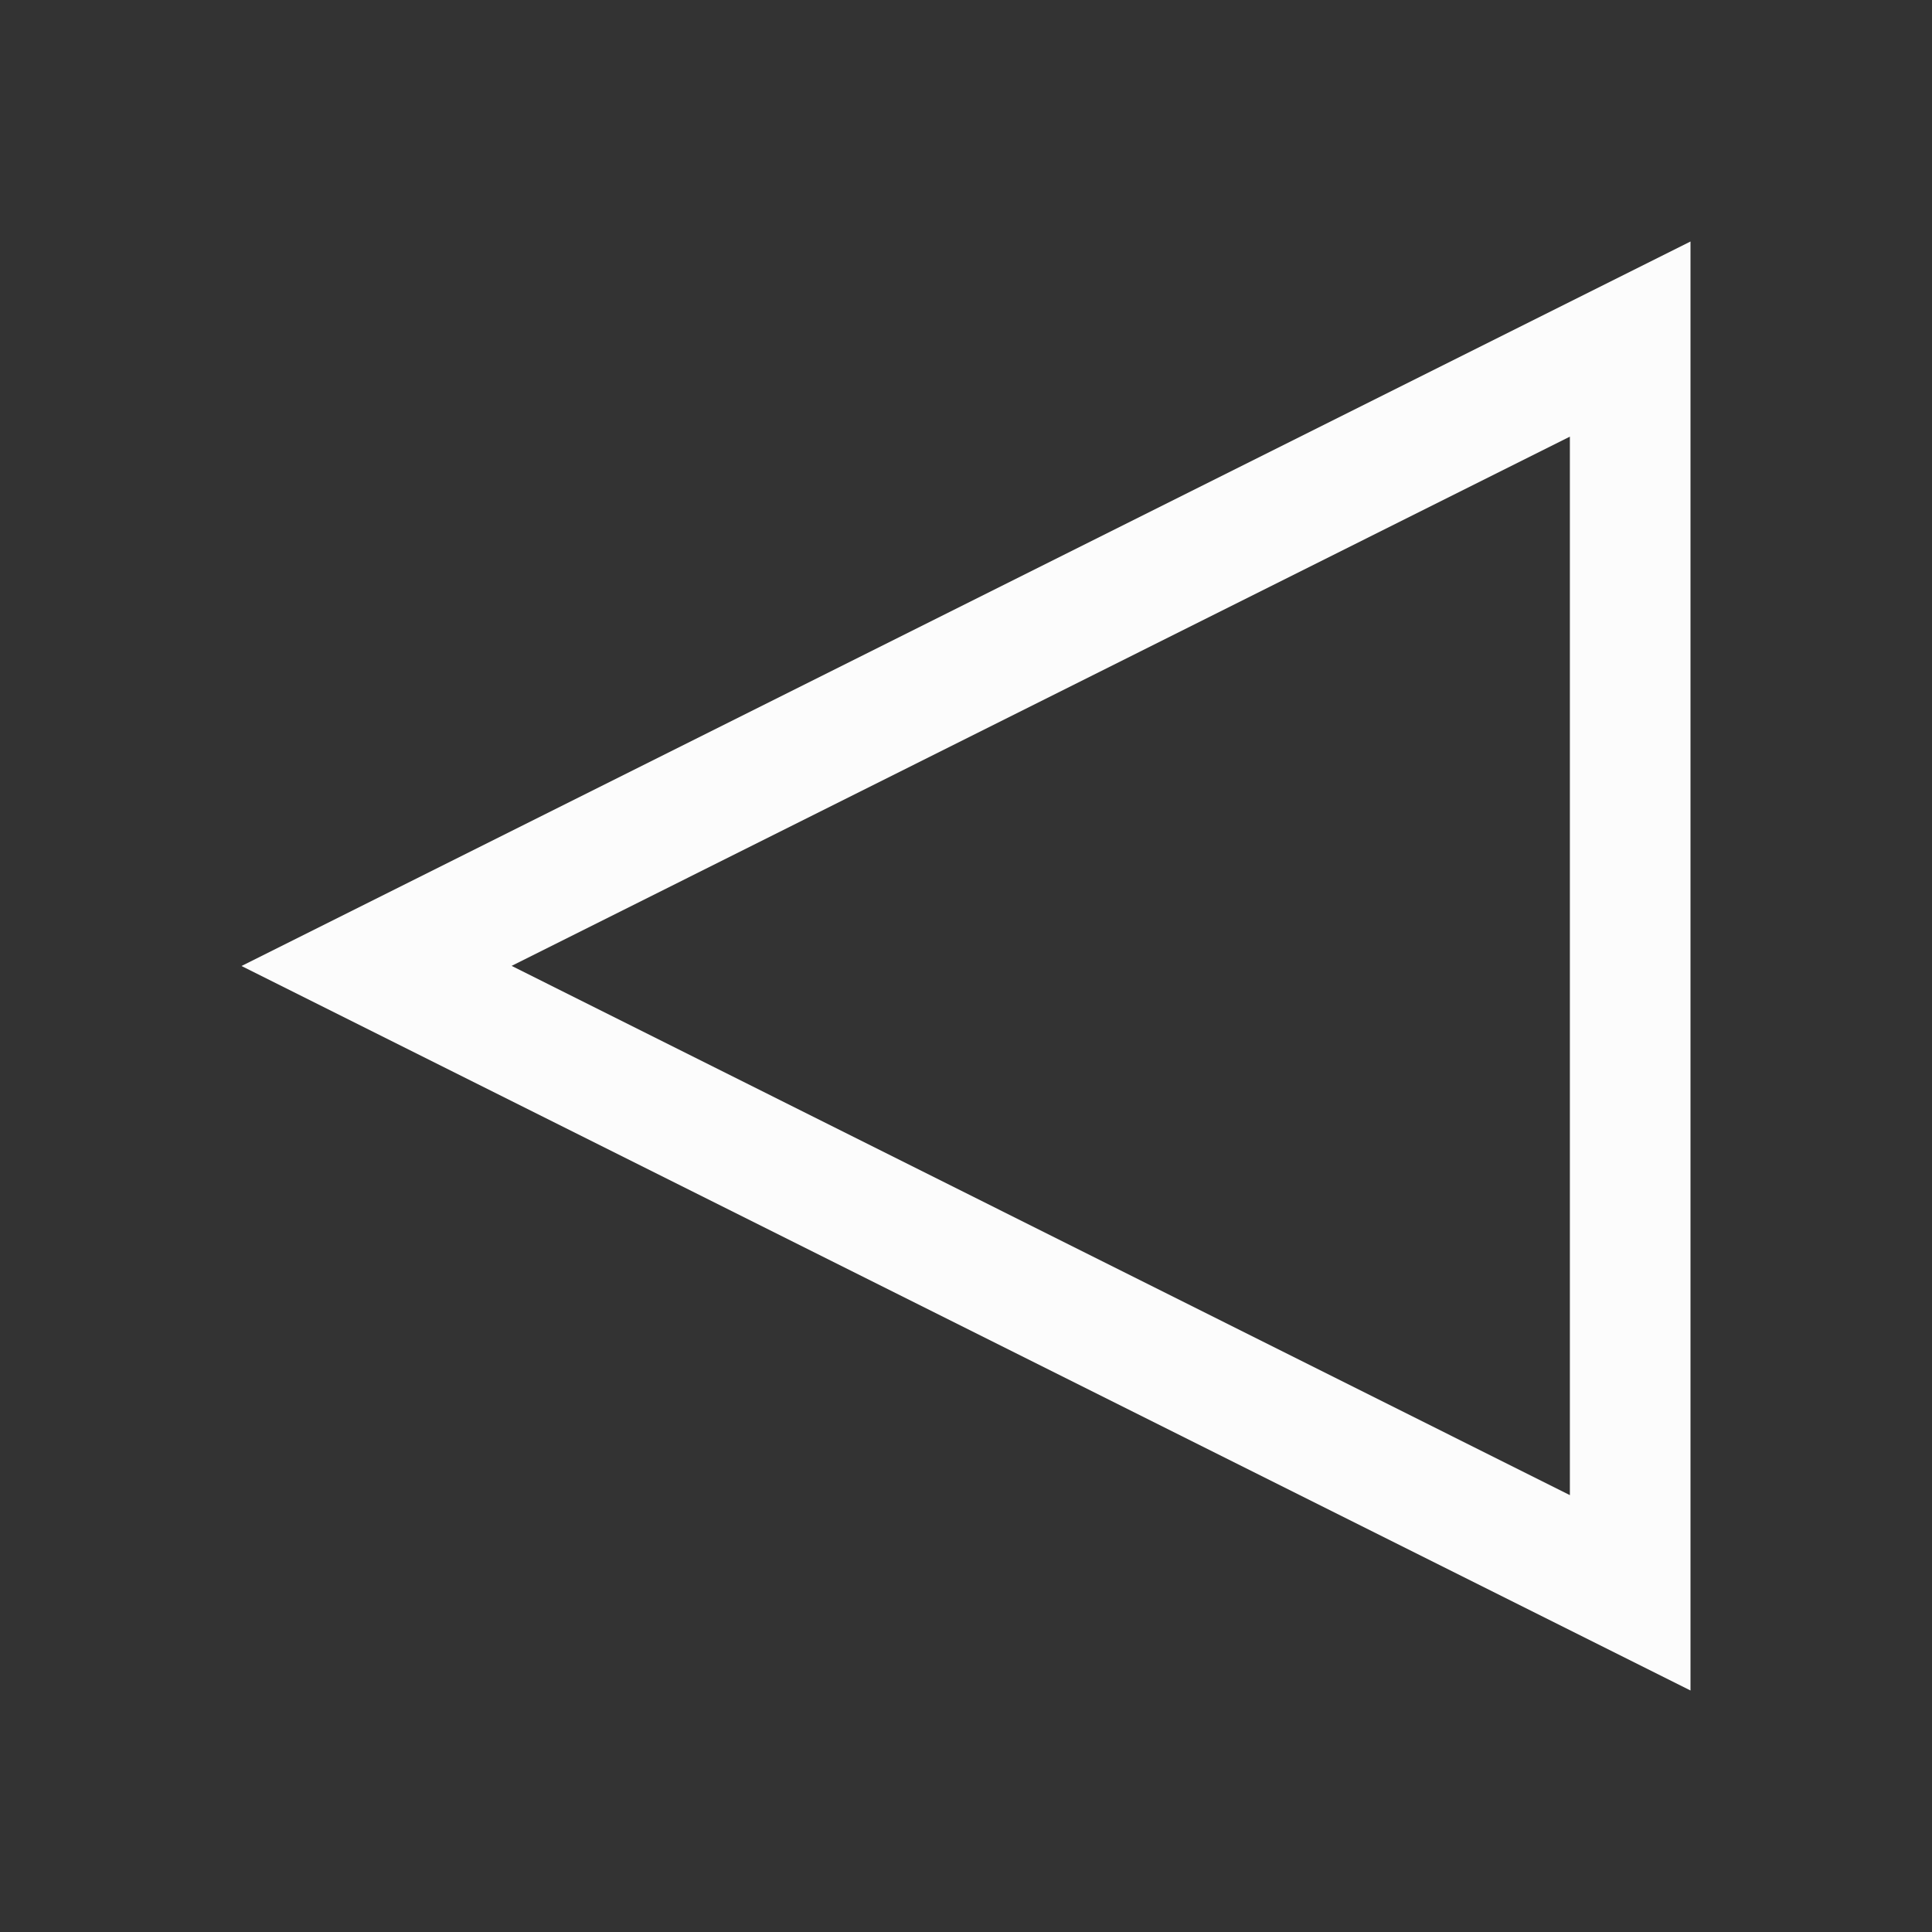 <?xml version='1.0' encoding='ASCII'?>
<svg xmlns="http://www.w3.org/2000/svg" viewBox="0 0 16 16">
<rect x="0" y="0" width="16" height="16" fill="#333333" stroke="none"/>
<defs><style id="current-color-scheme" type="text/css">.ColorScheme-Text{color:#fcfcfc; fill:currentColor;}</style></defs><path d="m2 8 12 6V2zm2.237-.001 8.764-4.383v8.766z" class="ColorScheme-Text" style="fill-opacity:1;stroke:none;fill:currentColor" fill="currentColor"/>
</svg>
